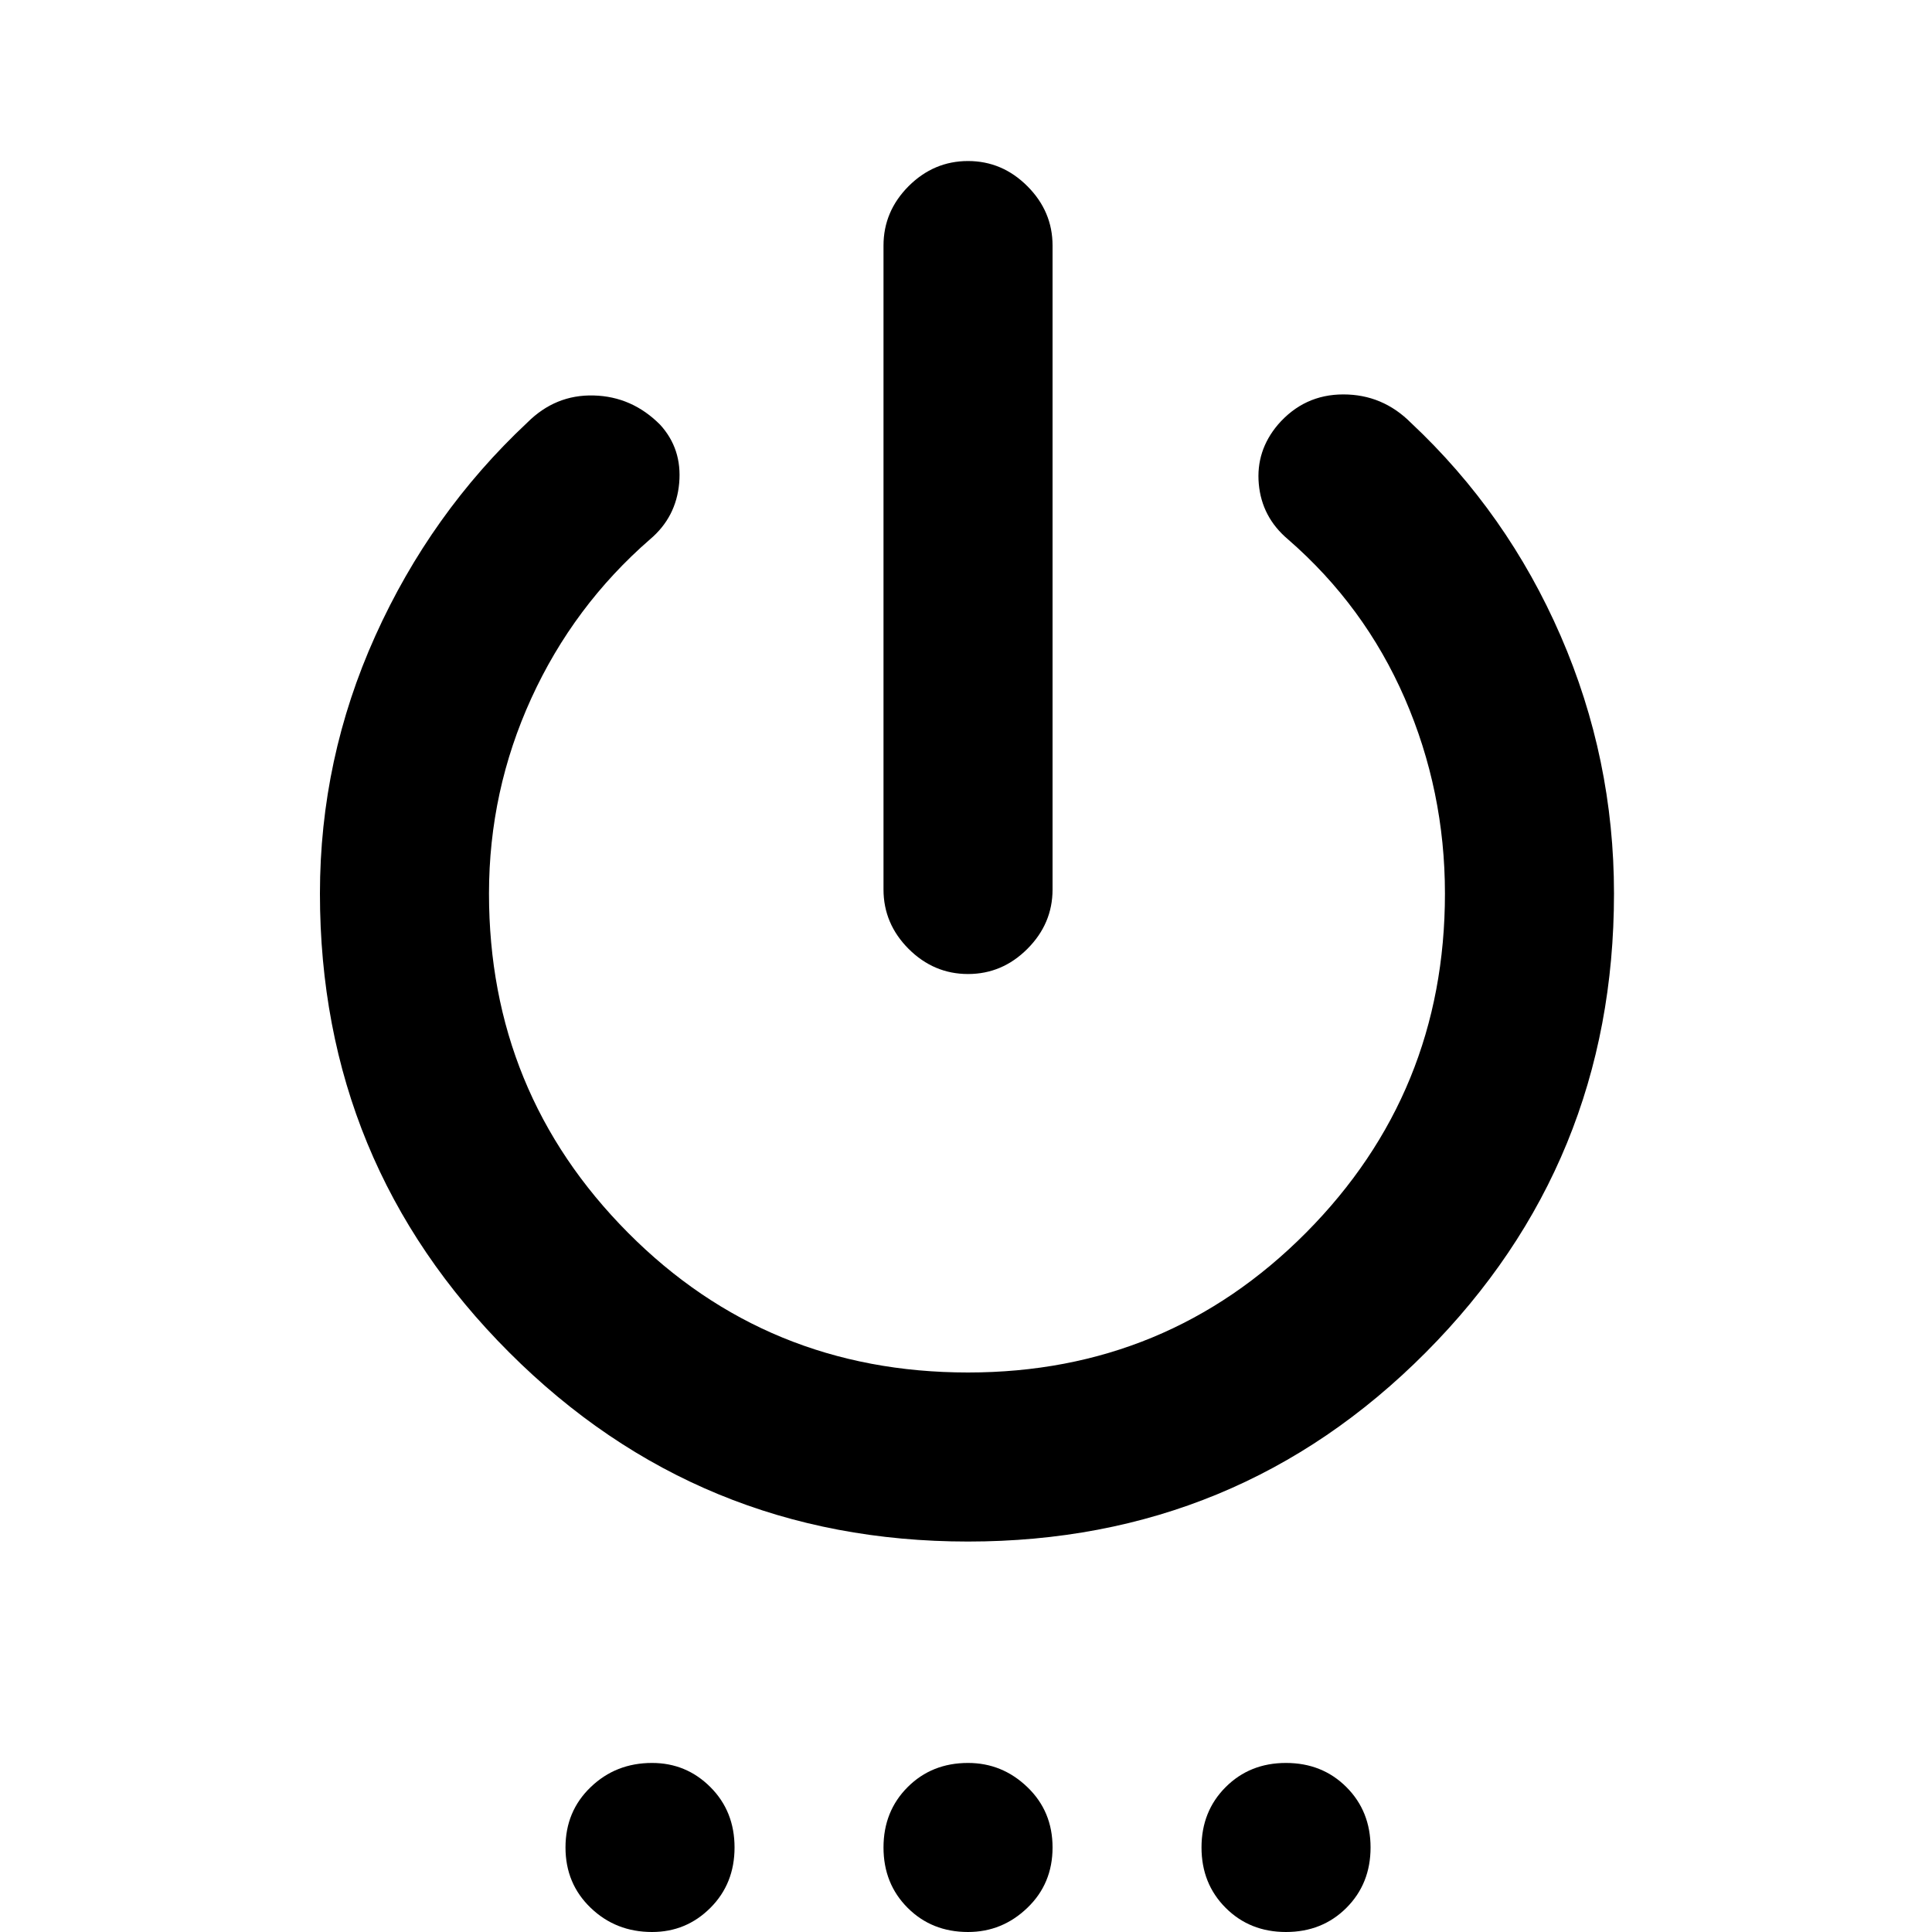 <svg xmlns="http://www.w3.org/2000/svg" height="20" width="20"><path d="M10.021 10.083q-.354 0-.615-.26-.26-.261-.26-.615V2.542q0-.354.26-.615.261-.26.615-.26t.614.26q.261.261.261.615v6.666q0 .354-.261.615-.26.26-.614.26Zm0 5.875q-2.792 0-4.75-1.958-1.959-1.958-1.959-4.75 0-1.396.573-2.667t1.573-2.208q.292-.292.688-.281.396.01.687.302.229.25.198.604t-.302.583q-.791.688-1.229 1.646-.438.959-.438 2.021 0 2.062 1.438 3.51t3.521 1.448q2.062 0 3.5-1.448 1.437-1.448 1.437-3.51 0-1.062-.416-2.021-.417-.958-1.209-1.646-.271-.229-.302-.573-.031-.343.198-.614.271-.313.677-.313t.698.292q1 .937 1.552 2.208.552 1.271.552 2.667 0 2.792-1.948 4.75-1.948 1.958-4.739 1.958ZM6.75 20q-.375 0-.635-.25-.261-.25-.261-.625t.261-.625q.26-.25.635-.25.354 0 .604.25t.25.625q0 .375-.25.625T6.75 20Zm3.271 0q-.375 0-.625-.25t-.25-.625q0-.375.25-.625t.625-.25q.354 0 .614.25.261.25.261.625t-.261.625q-.26.25-.614.25Zm3.291 0q-.374 0-.624-.25t-.25-.625q0-.375.25-.625t.624-.25q.376 0 .626.25t.25.625q0 .375-.25.625t-.626.25Z"/></svg>